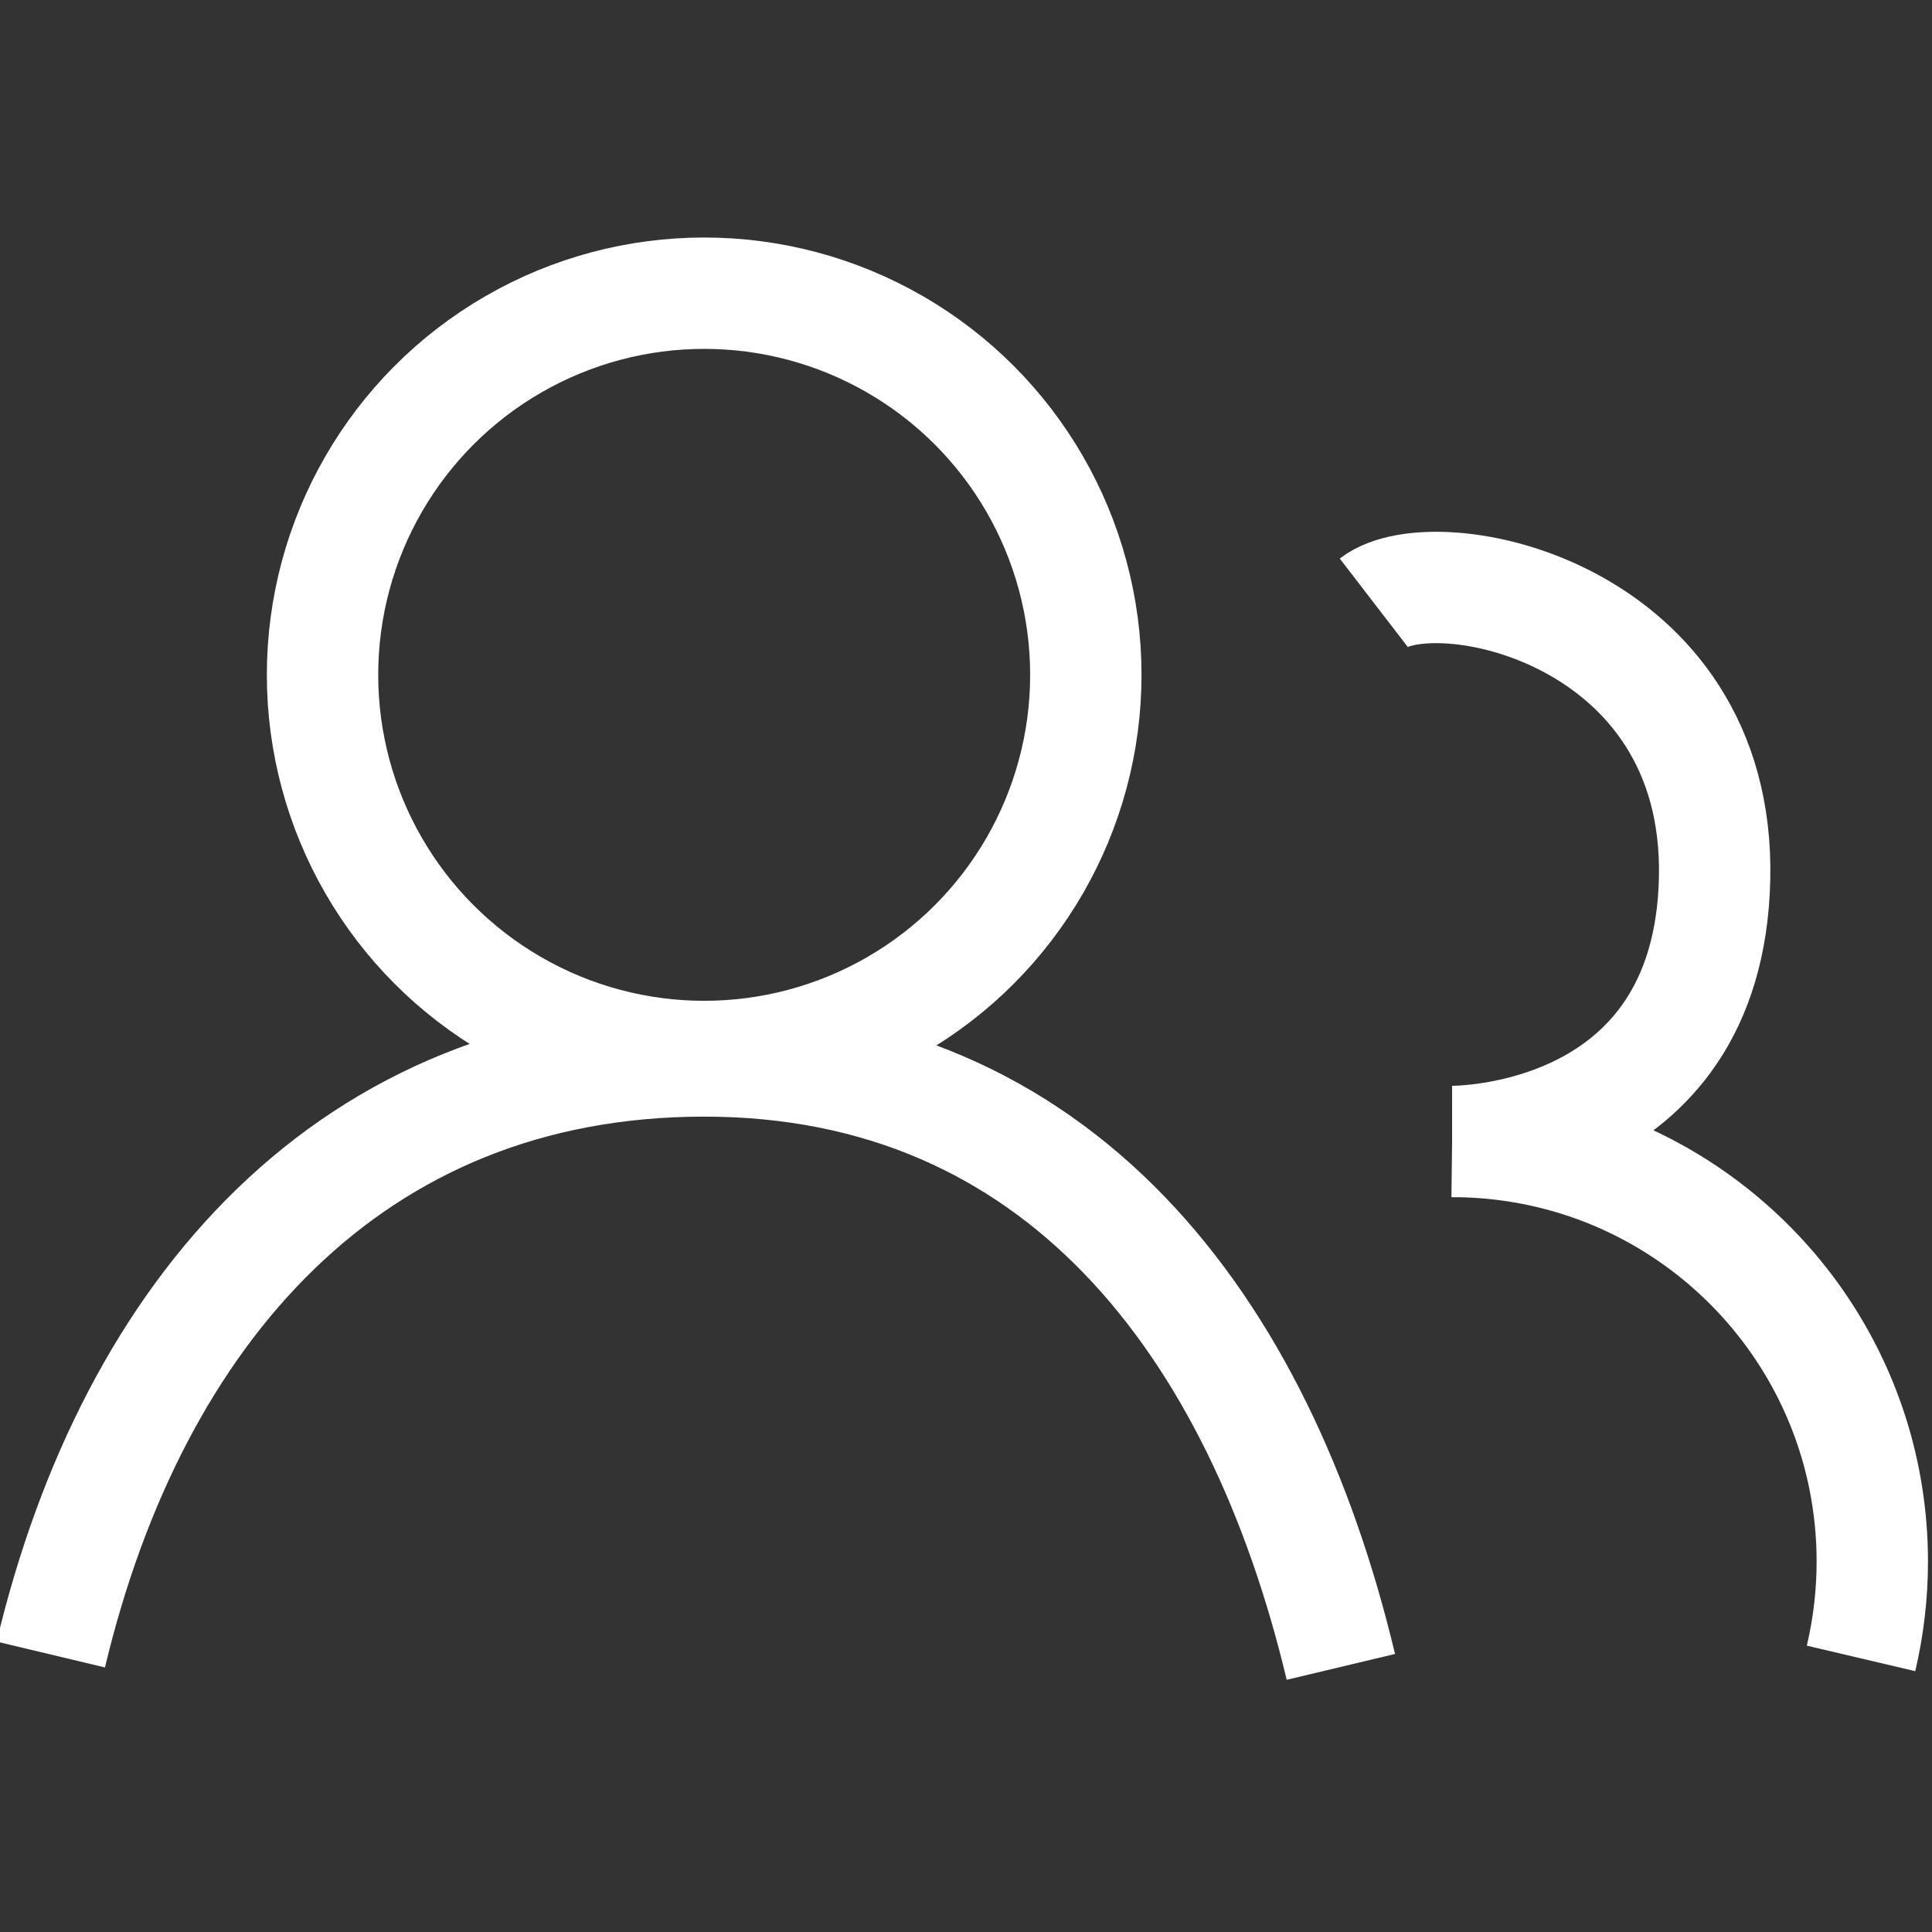 <?xml version="1.0" encoding="UTF-8" standalone="no"?>
<!-- Created with Inkscape (http://www.inkscape.org/) -->

<svg
   width="16"
   height="16"
   viewBox="0 0 4.233 4.233"
   version="1.1"
   id="svg3550"
   xml:space="preserve"
   inkscape:version="1.2.2 (b0a8486541, 2022-12-01)"
   sodipodi:docname="contributors.svg"
   xmlns:inkscape="http://www.inkscape.org/namespaces/inkscape"
   xmlns:sodipodi="http://sodipodi.sourceforge.net/DTD/sodipodi-0.dtd"
   xmlns="http://www.w3.org/2000/svg"
   xmlns:svg="http://www.w3.org/2000/svg"><rect x="0" y="0" width="4.233" height="4.233" fill="#333333" stroke="none"/><sodipodi:namedview
     id="namedview3552"
     pagecolor="#505050"
     bordercolor="#eeeeee"
     borderopacity="1"
     inkscape:showpageshadow="0"
     inkscape:pageopacity="0"
     inkscape:pagecheckerboard="0"
     inkscape:deskcolor="#505050"
     inkscape:document-units="mm"
     showgrid="false"
     inkscape:zoom="29.790123"
     inkscape:cx="7.0325321"
     inkscape:cy="15.15603"
     inkscape:window-width="1404"
     inkscape:window-height="1389"
     inkscape:window-x="12"
     inkscape:window-y="39"
     inkscape:window-maximized="1"
     inkscape:current-layer="layer1" /><defs
     id="defs3547" /><g
     inkscape:label="Layer 1"
     inkscape:groupmode="layer"
     id="layer1"><g
       id="g5405"
       transform="matrix(0.244,0,0,0.244,-16.661,-35.352)"><path
         id="path4054-5-9"
         style="fill:none;stroke:#ffffff;stroke-width:1;stroke-linejoin:bevel;stroke-miterlimit:2.4;stroke-dasharray:none;paint-order:markers stroke fill;stop-color:#000000"
         d="m 81.322,155.135 c 0.472,0 0.924,0.087 1.341,0.245 1.422,0.541 2.432,1.916 2.432,3.528 v 0 c 0,0.293 -0.034,0.584 -0.101,0.869"
         sodipodi:nodetypes="csssc" /><path
         id="path4084"
         style="fill:none;stroke:#ffffff;stroke-width:1;stroke-linejoin:bevel;stroke-miterlimit:2.4;stroke-dasharray:none;paint-order:markers stroke fill;stop-color:#000000"
         d="m 68.739,159.742 c 0.736,-3.086 2.694,-5.33 5.867,-5.33 3.173,0 4.981,2.355 5.717,5.441"
         sodipodi:nodetypes="csc" /><ellipse
         style="font-variation-settings:normal;opacity:1;vector-effect:none;fill:none;fill-opacity:1;stroke:#ffffff;stroke-width:1;stroke-linecap:butt;stroke-linejoin:bevel;stroke-miterlimit:2.4;stroke-dasharray:none;stroke-dashoffset:0;stroke-opacity:1;-inkscape-stroke:none;paint-order:markers stroke fill;stop-color:#000000;stop-opacity:1"
         id="path4054"
         cx="74.606"
         cy="150.945"
         rx="3.427"
         ry="3.427" /><path
         style="font-variation-settings:normal;opacity:1;fill:none;fill-opacity:1;stroke:#ffffff;stroke-width:1;stroke-linecap:butt;stroke-linejoin:bevel;stroke-miterlimit:2.4;stroke-dasharray:none;stroke-dashoffset:0;stroke-opacity:1;paint-order:markers stroke fill;stop-color:#000000;stop-opacity:1"
         d="m 81.322,155.135 c 0,0 2.304,0.029 2.357,-2.36 0.053,-2.398 -2.506,-2.905 -3.061,-2.478"
         id="path5267"
         sodipodi:nodetypes="csc" /></g></g></svg>
